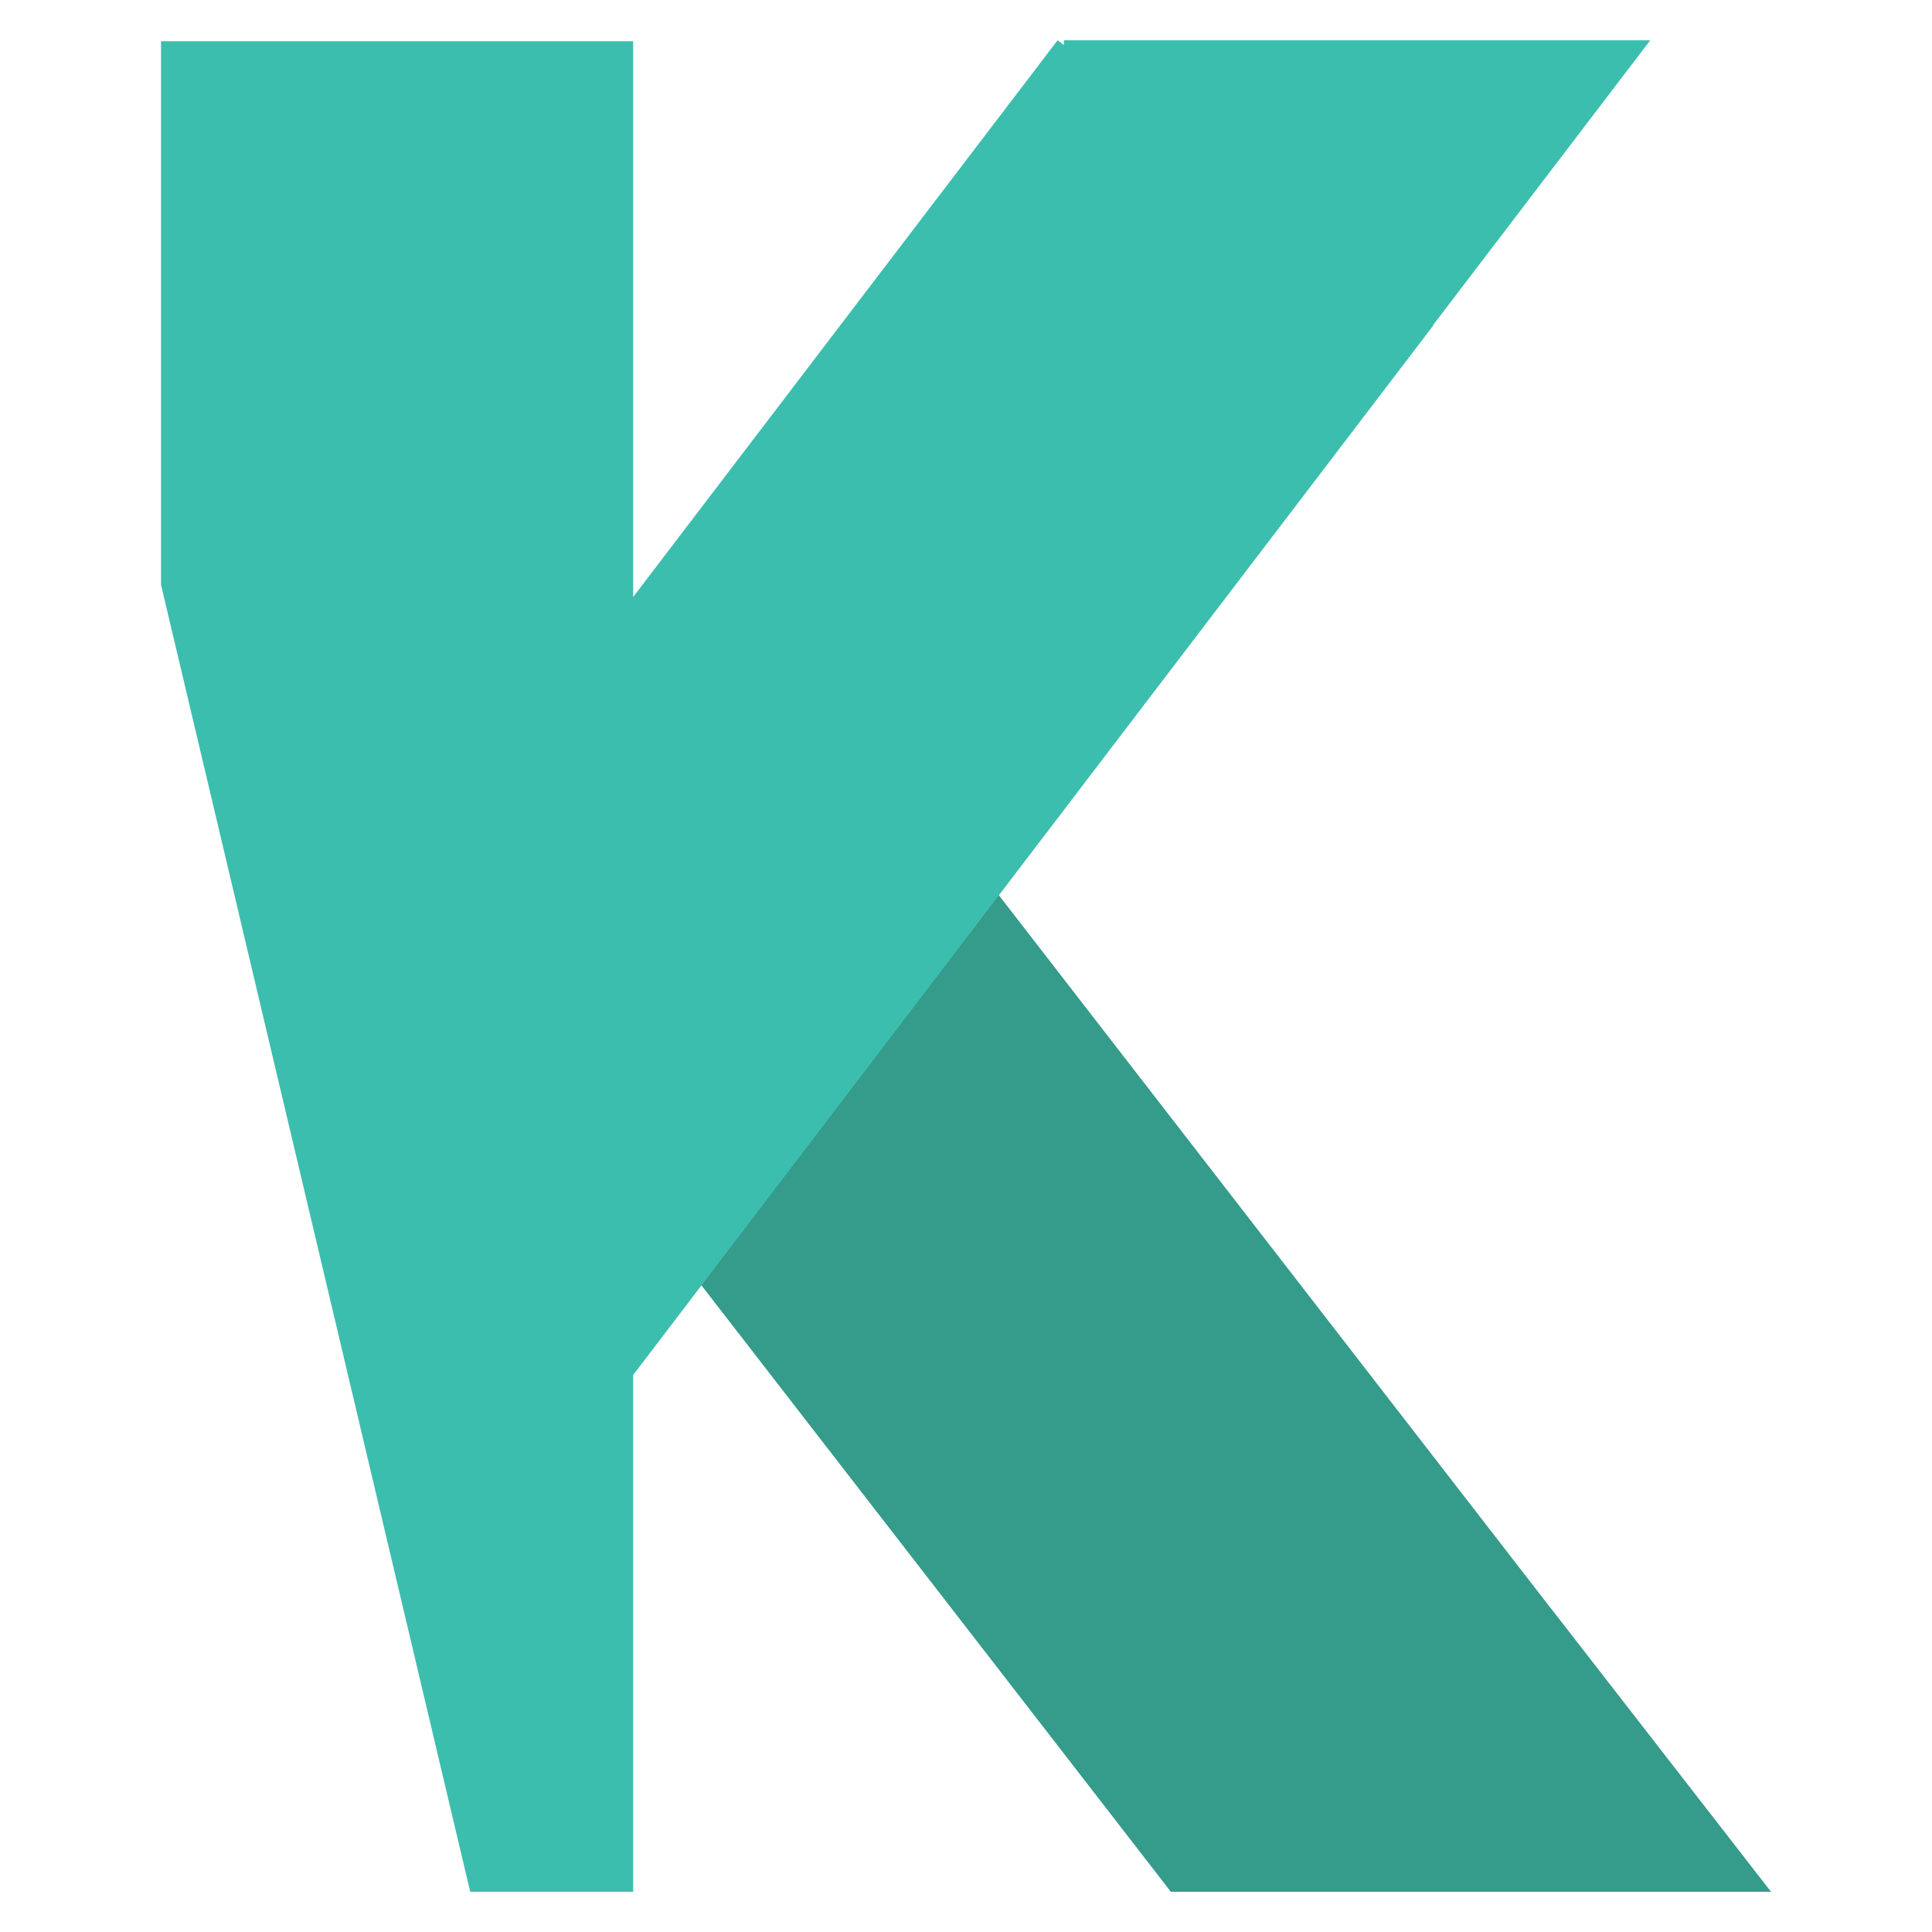 <svg xmlns="http://www.w3.org/2000/svg" width="48" height="48" viewBox="0 0 48 48"><g fill="none" transform="translate(4 1)"><polygon fill="#359B8B" points="25.089 46 5 20.047 14.437 13 34.526 38.953 34.525 38.953 34.528 38.953 40 46"/><polygon fill="#3CBEAE" points="22.276 0 11.731 13.831 11.731 .024 0 .024 0 13.526 7.682 46 11.731 46 11.731 33.154 11.734 33.157 31.614 7.081 31.606 7.075 37 .001 22.432 .001 22.432 .119"/></g></svg>